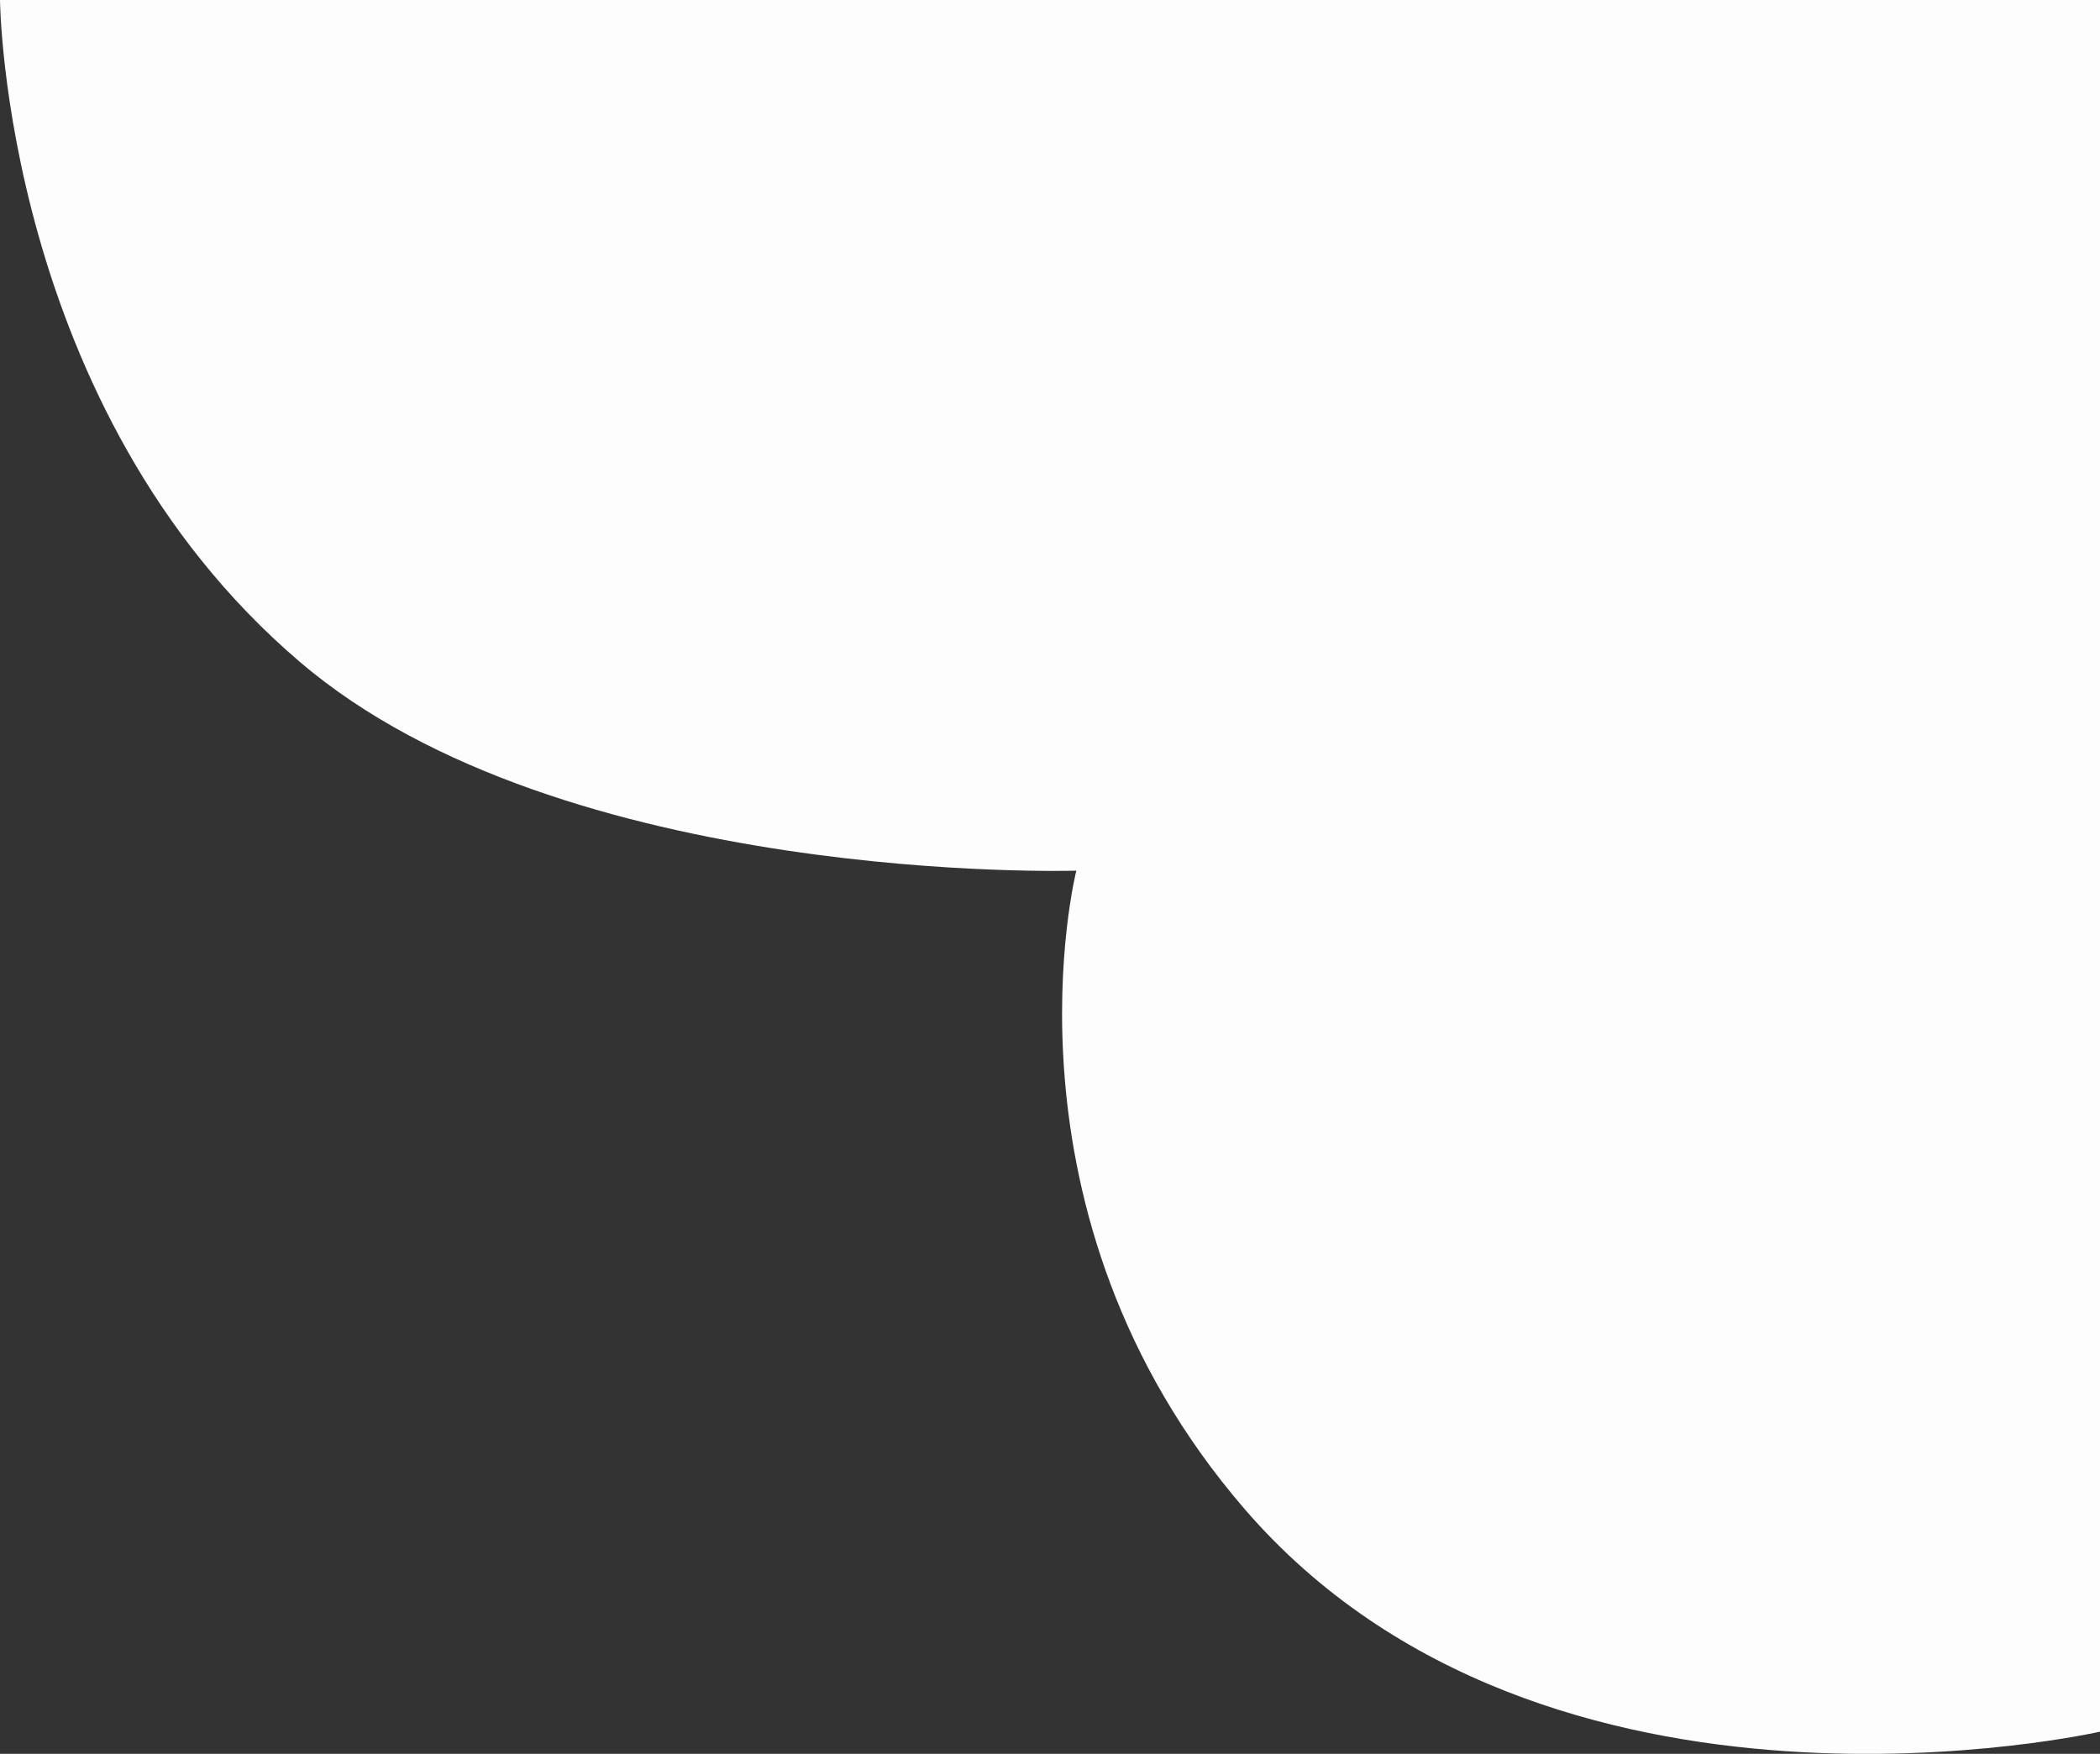 <svg viewBox="0 0 3.869 3.231" version="1.1" height="12.212" width="14.623" xmlns="http://www.w3.org/2000/svg">
      <rect x="0" y="0" width="3.869" height="3.231" fill="#333333" stroke="none"/>
      <g transform="translate(-81.22 -98.926)">
        <path d="M81.22 98.926h3.87v3.19s-1.022.233-1.577-.41c-.47-.545-.31-1.176-.31-1.176s-.947.029-1.431-.385c-.546-.466-.552-1.219-.552-1.219z" stroke="none" fill="#fdfdfd"></path>
      </g>
    </svg>